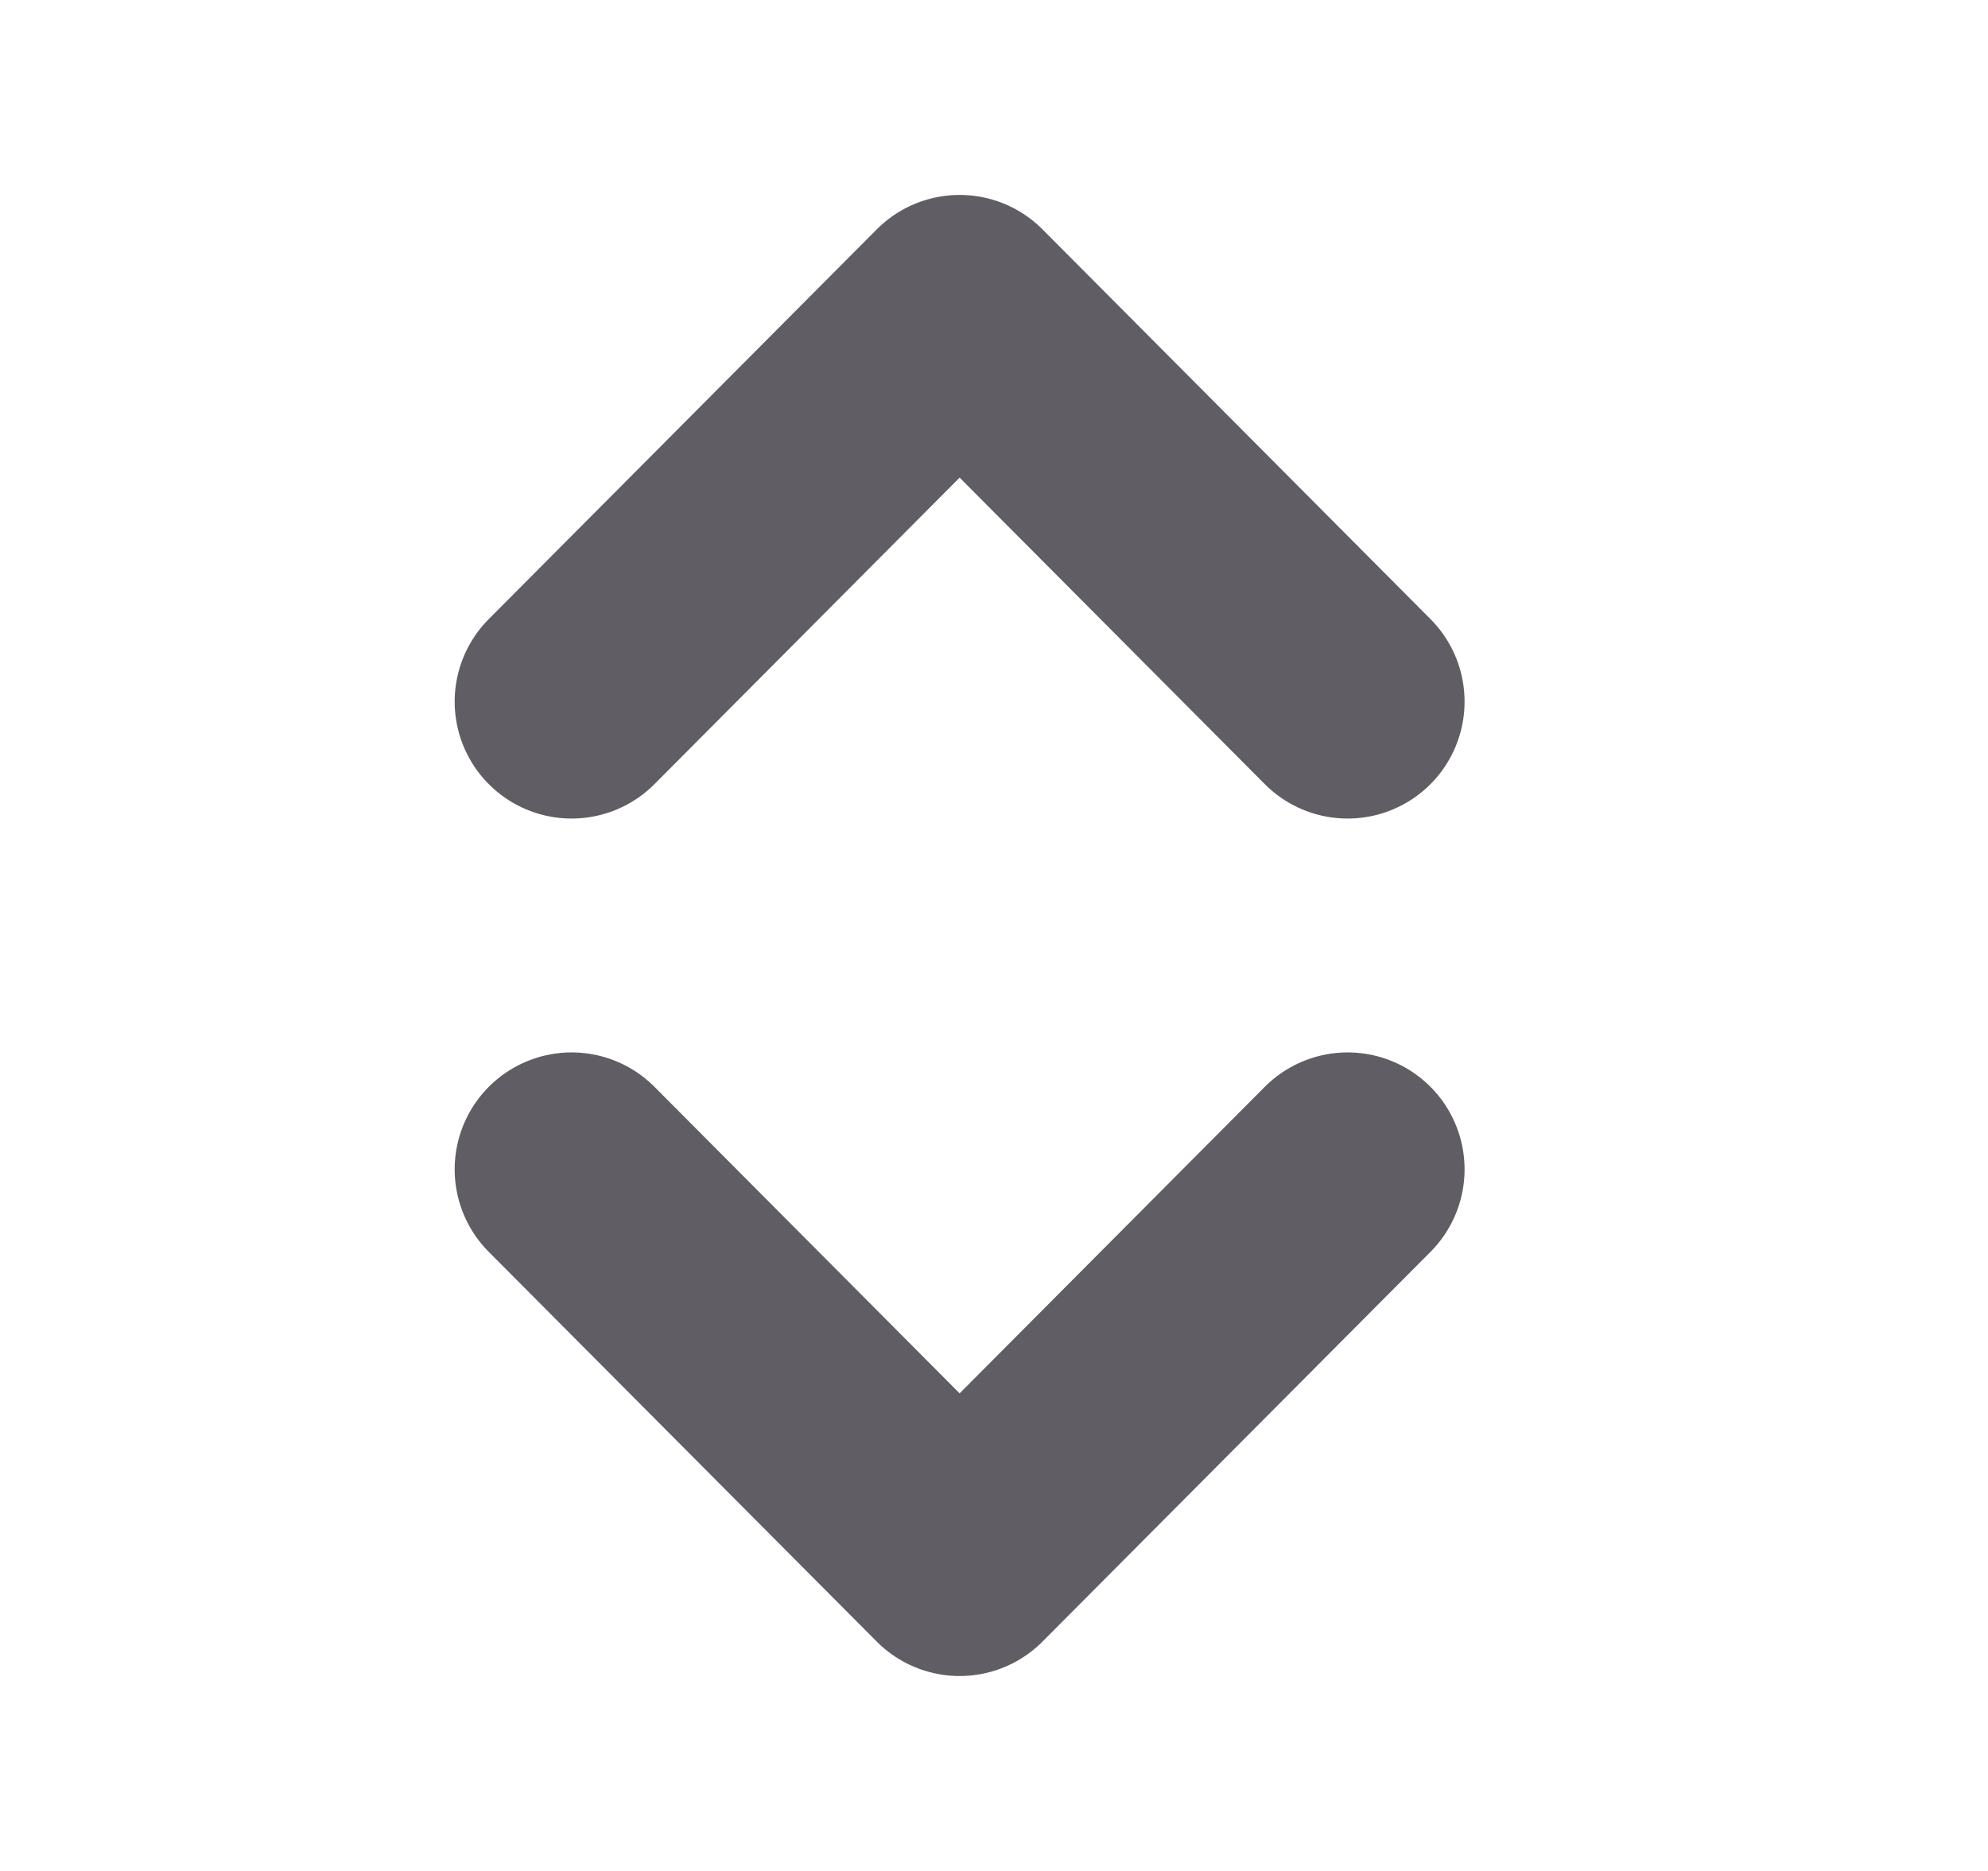 <svg width="17" height="16" viewBox="0 0 17 16" fill="none" xmlns="http://www.w3.org/2000/svg">
<path d="M4.888 10L8.206 13.333L11.524 10" stroke="#605D64" stroke-width="2" stroke-linecap="round" stroke-linejoin="round"/>
<path d="M11.524 6L8.206 2.667L4.888 6" stroke="#605D64" stroke-width="2" stroke-linecap="round" stroke-linejoin="round"/>
</svg>
